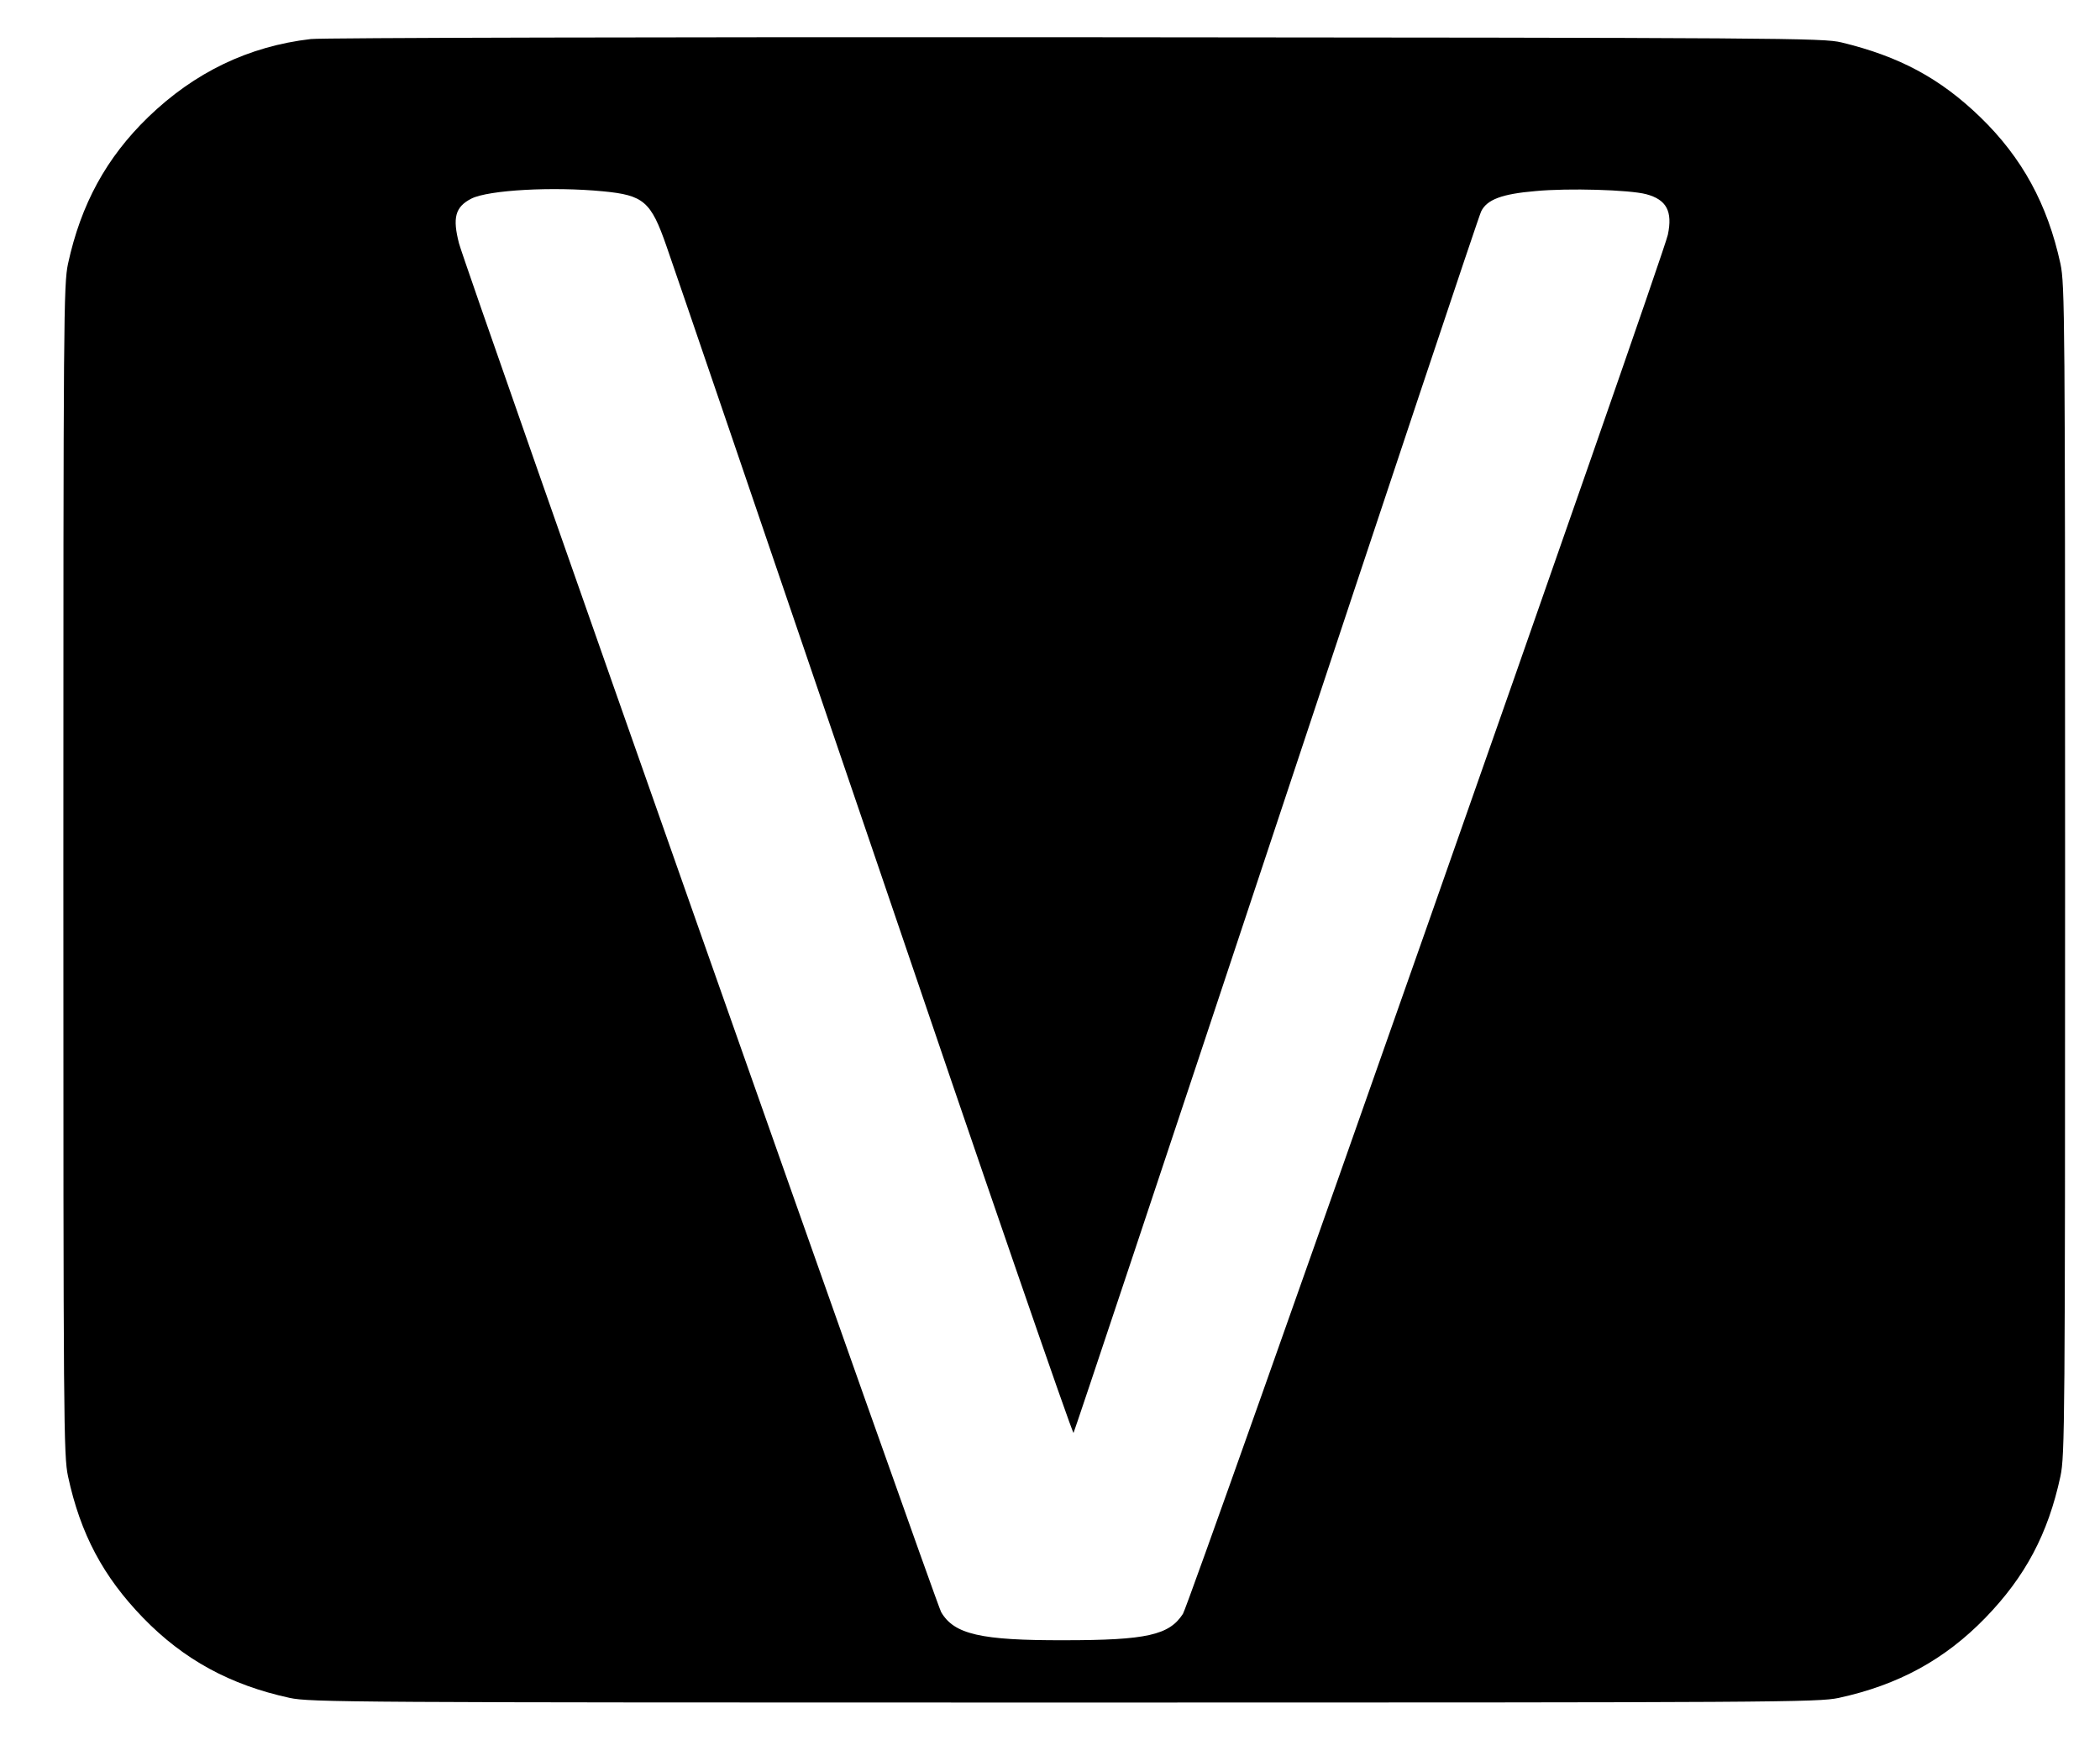 <?xml version="1.0" standalone="no"?>
<!DOCTYPE svg PUBLIC "-//W3C//DTD SVG 20010904//EN"
 "http://www.w3.org/TR/2001/REC-SVG-20010904/DTD/svg10.dtd">
<svg version="1.0"
    xmlns="http://www.w3.org/2000/svg" width="812pt" height="673pt" viewBox="0 0 812 673" preserveAspectRatio="xMidYMid meet">

    <g transform="translate(0,673) scale(0.1,-0.1)" fill="#000000" stroke="none">
        <path d="M1202 6579 c-241 -28 -450 -129 -629 -302 -162 -157 -260 -337 -310
-567 -17 -81 -18 -196 -18 -2345 0 -2149 1 -2264 18 -2345 48 -223 136 -388
290 -547 157 -162 337 -260 567 -310 81 -17 218 -18 2995 -18 2777 0 2914 1
2995 18 230 50 410 148 567 310 154 159 242 324 290 547 17 81 18 196 18 2345
0 2149 -1 2264 -18 2345 -50 230 -148 410 -310 567 -155 150 -313 235 -537
289 -71 17 -214 18 -2960 20 -1587 1 -2918 -2 -2958 -7z m1130 -589 c157 -15
185 -39 245 -212 22 -62 384 -1122 804 -2355 419 -1234 766 -2240 770 -2235 3
4 356 1062 784 2352 428 1290 784 2357 792 2372 22 46 80 68 211 79 126 12
362 5 427 -12 79 -21 103 -66 84 -157 -18 -87 -1848 -5292 -1875 -5334 -53
-82 -140 -102 -459 -102 -323 -1 -426 23 -476 109 -20 35 -1842 5207 -1864
5293 -26 100 -15 142 48 174 66 33 314 47 509 28z"/>
    </g>
</svg>
